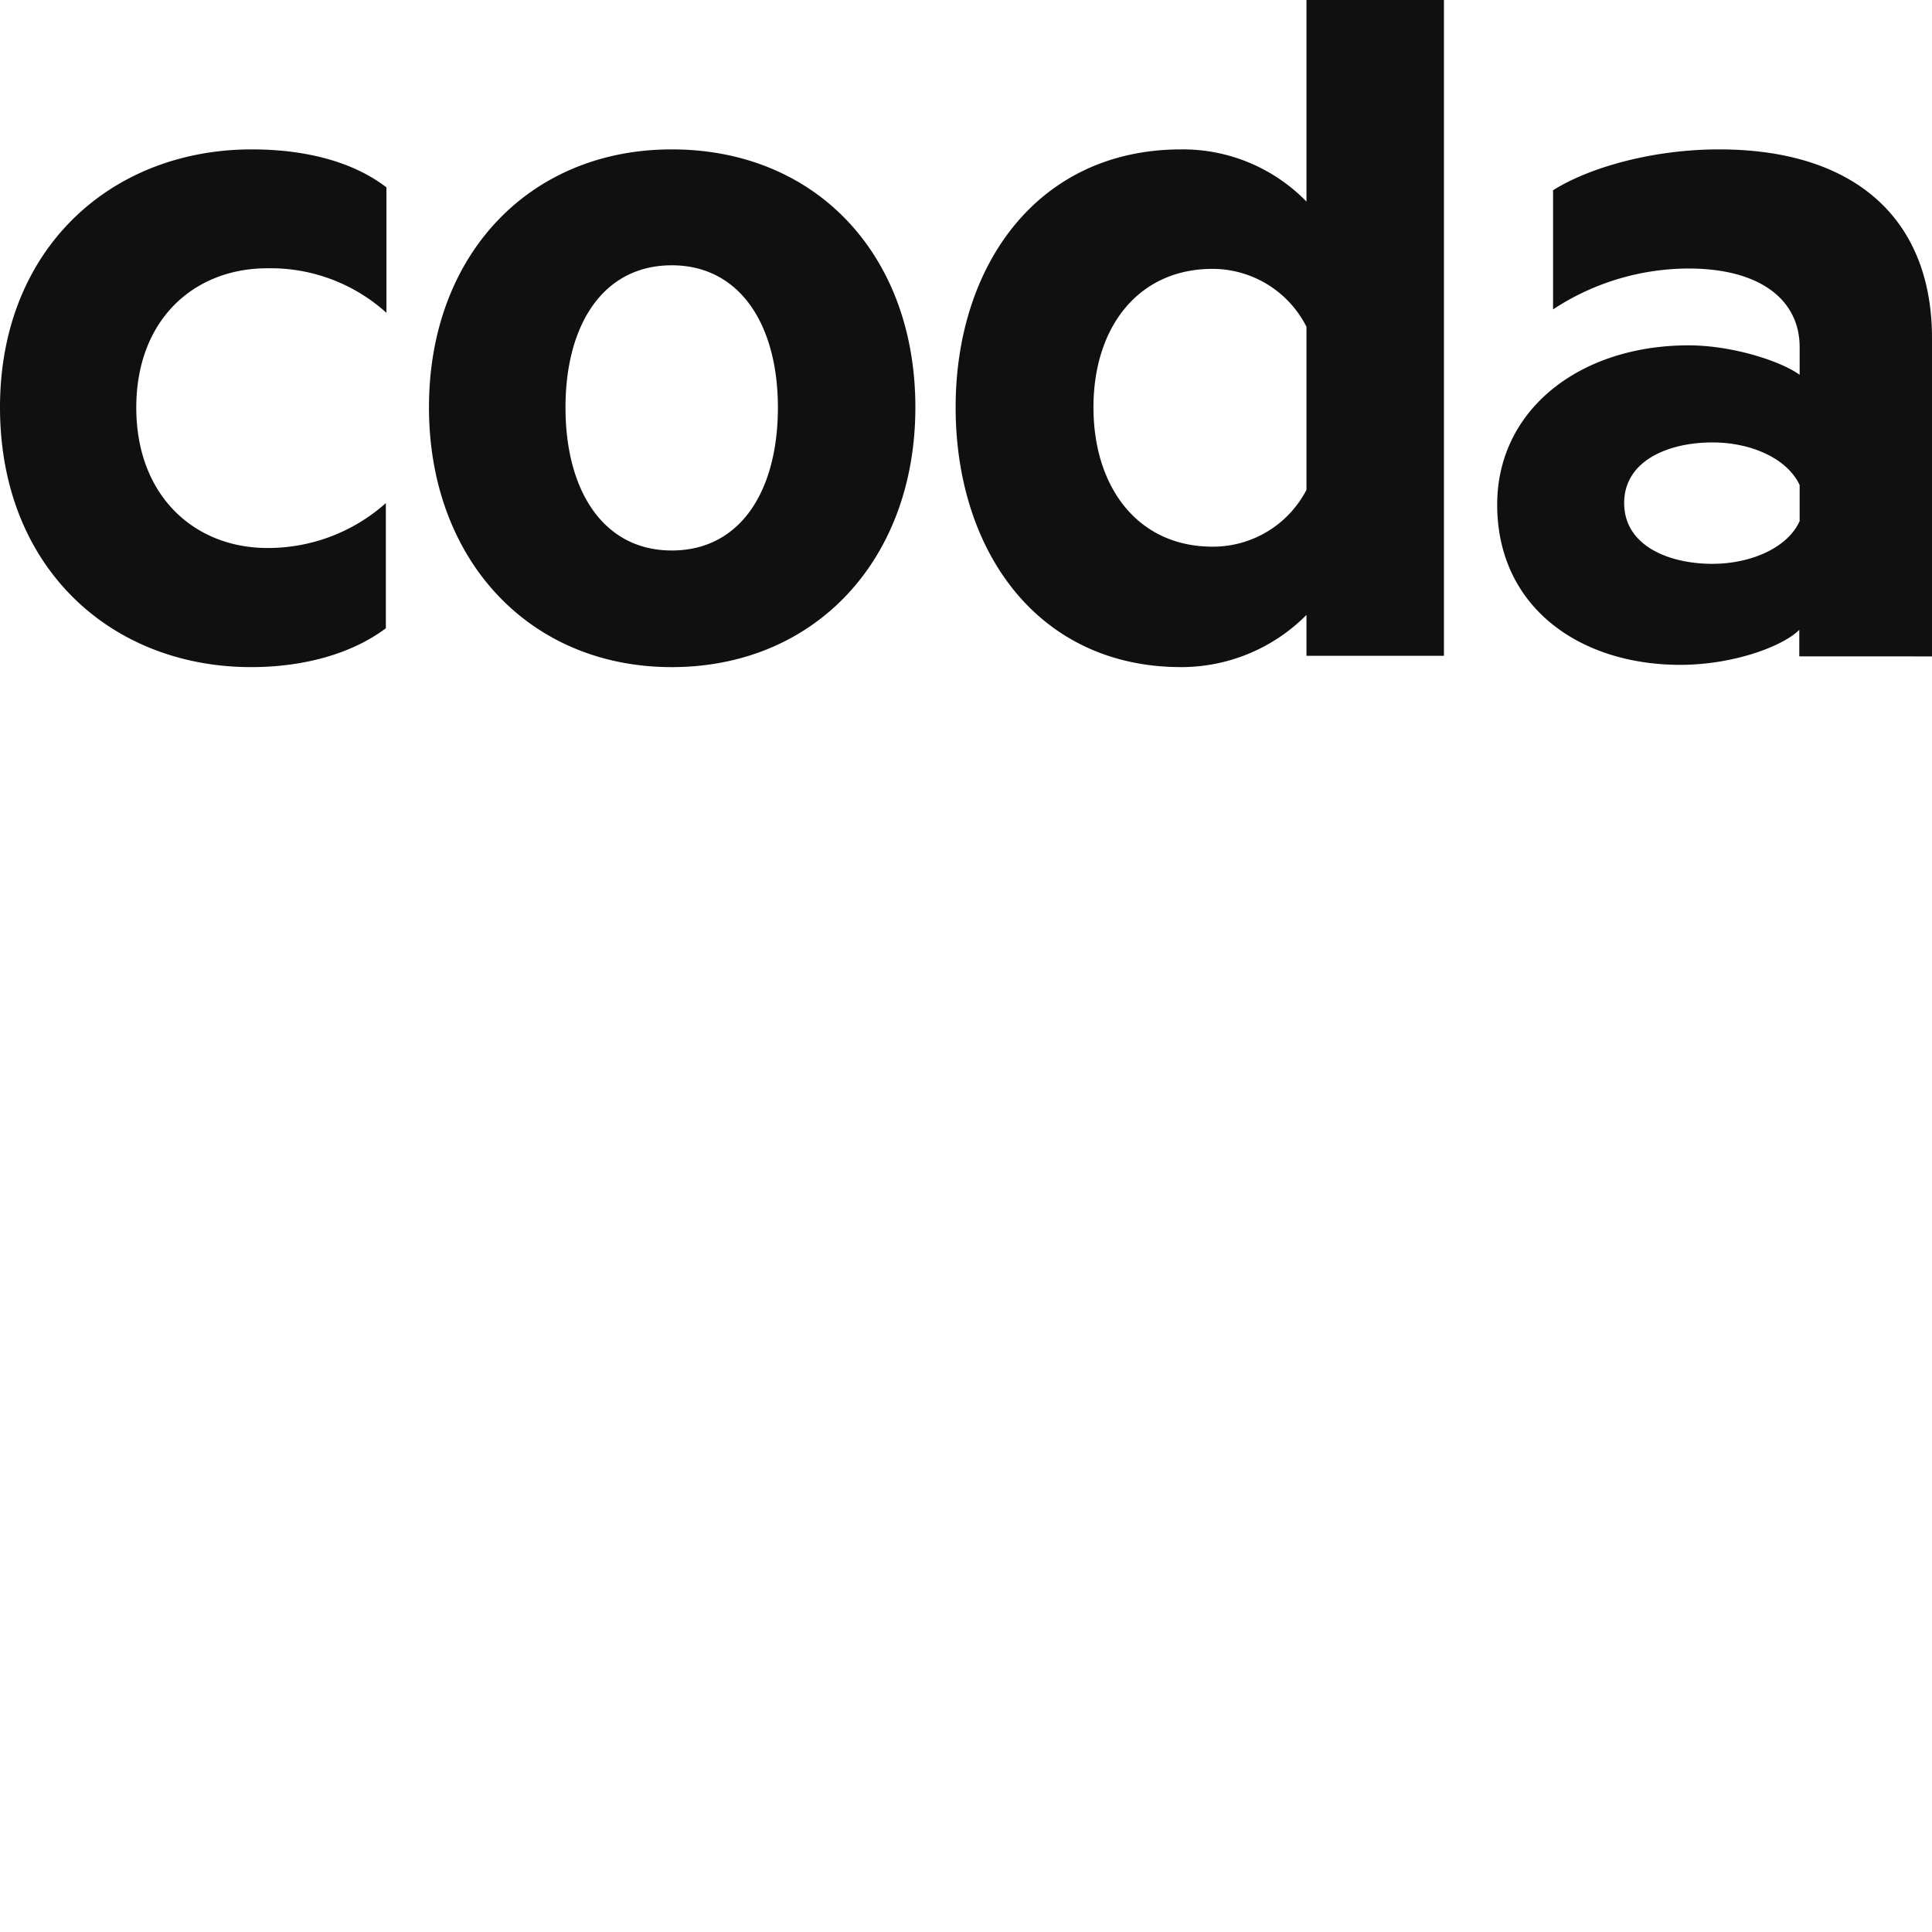 <svg xmlns="http://www.w3.org/2000/svg" version="1.1" viewBox="0 0 512 512" fill="currentColor"><path fill="#101010" d="M0 107.937c0 42.462 29.392 68.854 66.58 68.854c13.07 0 26.14-3.157 35.675-10.292v-33.18a46.85 46.85 0 0 1-31.412 11.902c-19.321 0-34.727-13.827-34.727-37.19c0-22.996 14.867-36.51 33.821-36.926l.906-.01a45.776 45.776 0 0 1 31.57 11.807V49.66c-9.471-7.292-22.604-10.07-35.674-10.07C29.392 39.589 0 65.98 0 107.937M178.022 39.59c-37.884 0-64.34 28.16-64.34 68.348c0 40.189 26.393 68.854 64.34 68.854s64.56-28.413 64.56-68.854c0-40.44-26.36-68.348-64.56-68.348m0 106.295c-18.09 0-28.16-15.785-28.16-37.884s10.07-37.694 28.16-37.694S206.151 86.091 206.151 108c0 21.91-9.787 37.884-28.129 37.884m168.204-92.468a45.745 45.745 0 0 0-33.18-13.827c-38.2 0-59.793 30.906-59.793 68.348c0 37.884 21.594 68.854 59.793 68.854a46.755 46.755 0 0 0 33.18-13.828v10.829h36.432V0h-36.432zm0 76.4a27.909 27.909 0 0 1-24.877 15.058c-19.857 0-31.57-15.785-31.57-36.937c0-21.152 11.807-36.684 31.57-36.684a27.94 27.94 0 0 1 24.877 15.343zm109.327-90.227c-17.585 0-34.412 4.798-43.977 10.828v31.57a65.634 65.634 0 0 1 35.926-10.829c18.595 0 29.423 8.05 29.423 20.868v7.293c-5.303-3.789-18.12-7.798-29.423-7.798c-28.886 0-50.732 17.08-50.732 42.209c0 27.15 21.846 42.461 48.49 42.461c14.302 0 27.372-5.02 31.57-9.281v7.04H512V89.848c.094-31.917-20.521-50.26-56.447-50.26m21.372 98.497c-3.157 7.04-12.817 11.334-23.14 11.334c-11.555 0-23.362-4.799-23.362-16.1c0-11.303 11.807-16.07 23.362-16.07c10.323 0 19.857 4.262 23.14 11.302z"/></svg>